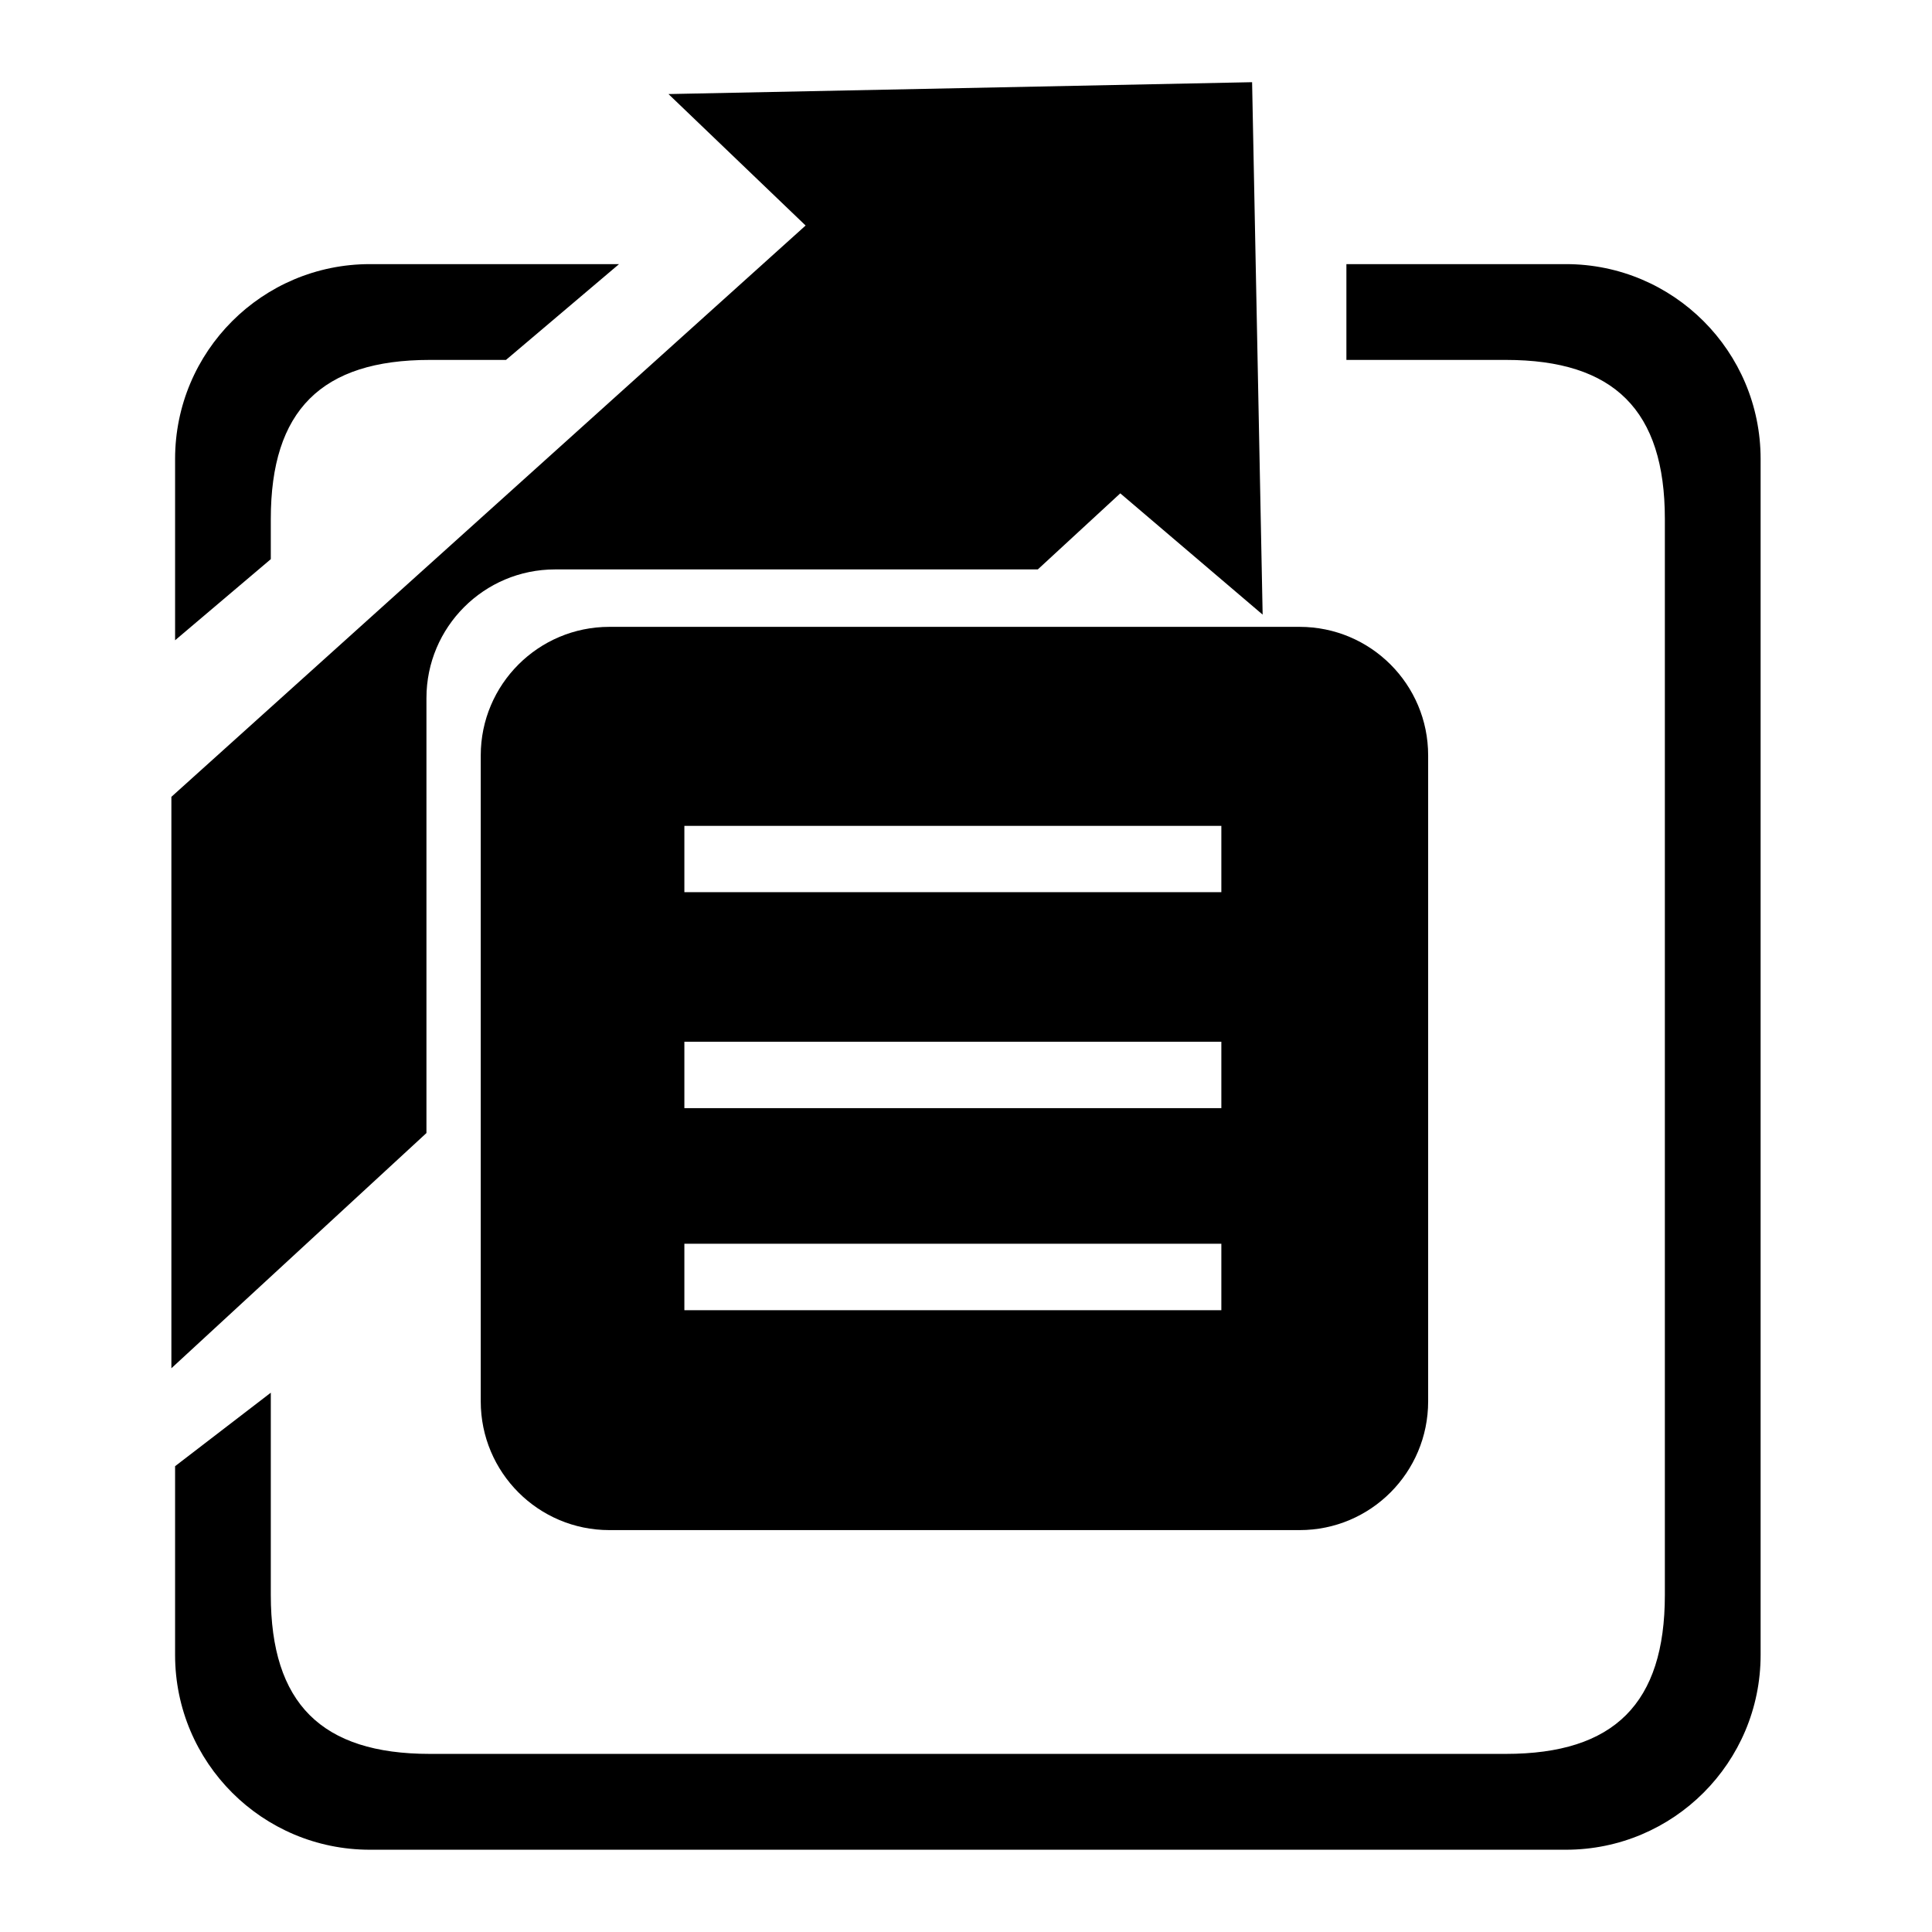 <?xml version="1.0" encoding="utf-8"?>
<!-- Generator: Adobe Illustrator 15.0.0, SVG Export Plug-In  -->
<!DOCTYPE svg PUBLIC "-//W3C//DTD SVG 1.1//EN" "http://www.w3.org/Graphics/SVG/1.1/DTD/svg11.dtd">
<svg version="1.1"
	 xmlns="http://www.w3.org/2000/svg" xmlns:xlink="http://www.w3.org/1999/xlink" xmlns:a="http://ns.adobe.com/AdobeSVGViewerExtensions/3.0/"
	 x="0px" y="0px" width="48px" height="48px" viewBox="-4.258 -2.042 48 48" enable-background="new -4.258 -2.042 48 48"
	 xml:space="preserve">
<defs>
</defs>
<path d="M28.029,13.532H10.881c-1.763,0-3.195,1.431-3.195,3.195v16.047c0,1.768,1.432,3.199,3.195,3.199h17.15
	c1.766,0,3.193-1.432,3.193-3.199V16.727C31.225,14.963,29.797,13.532,28.029,13.532z M26.086,30.51H12.745v-1.652h13.341V30.51z
	 M26.086,25.489H12.745V23.84h13.341V25.489z M26.086,20.124H12.745v-1.648h13.341V20.124z"/>
<path d="M6.337,15.3c0-1.764,1.432-3.195,3.195-3.195h11.994l2.049-1.89l3.537,3.013L26.85,0l-14.5,0.295l3.407,3.266L0,17.755
	v14.197l6.337-5.844V15.3z"/>
<path d="M34.646,4.52h-5.453V6.9h3.961c2.695,0,3.951,1.255,3.951,3.95v26.734c0,2.693-1.256,3.949-3.951,3.949H6.421
	c-2.693,0-3.951-1.256-3.951-3.949v-5.025l-2.378,1.826v4.689c0,2.674,2.167,4.84,4.84,4.84h29.714c2.672,0,4.838-2.166,4.838-4.84
	V9.36C39.484,6.687,37.318,4.52,34.646,4.52z"/>
<path d="M2.47,11.85v-1c0-2.695,1.258-3.95,3.951-3.95h1.892l2.809-2.38h-6.19c-2.673,0-4.84,2.167-4.84,4.841v4.504L2.47,11.85z"/>
</svg>
